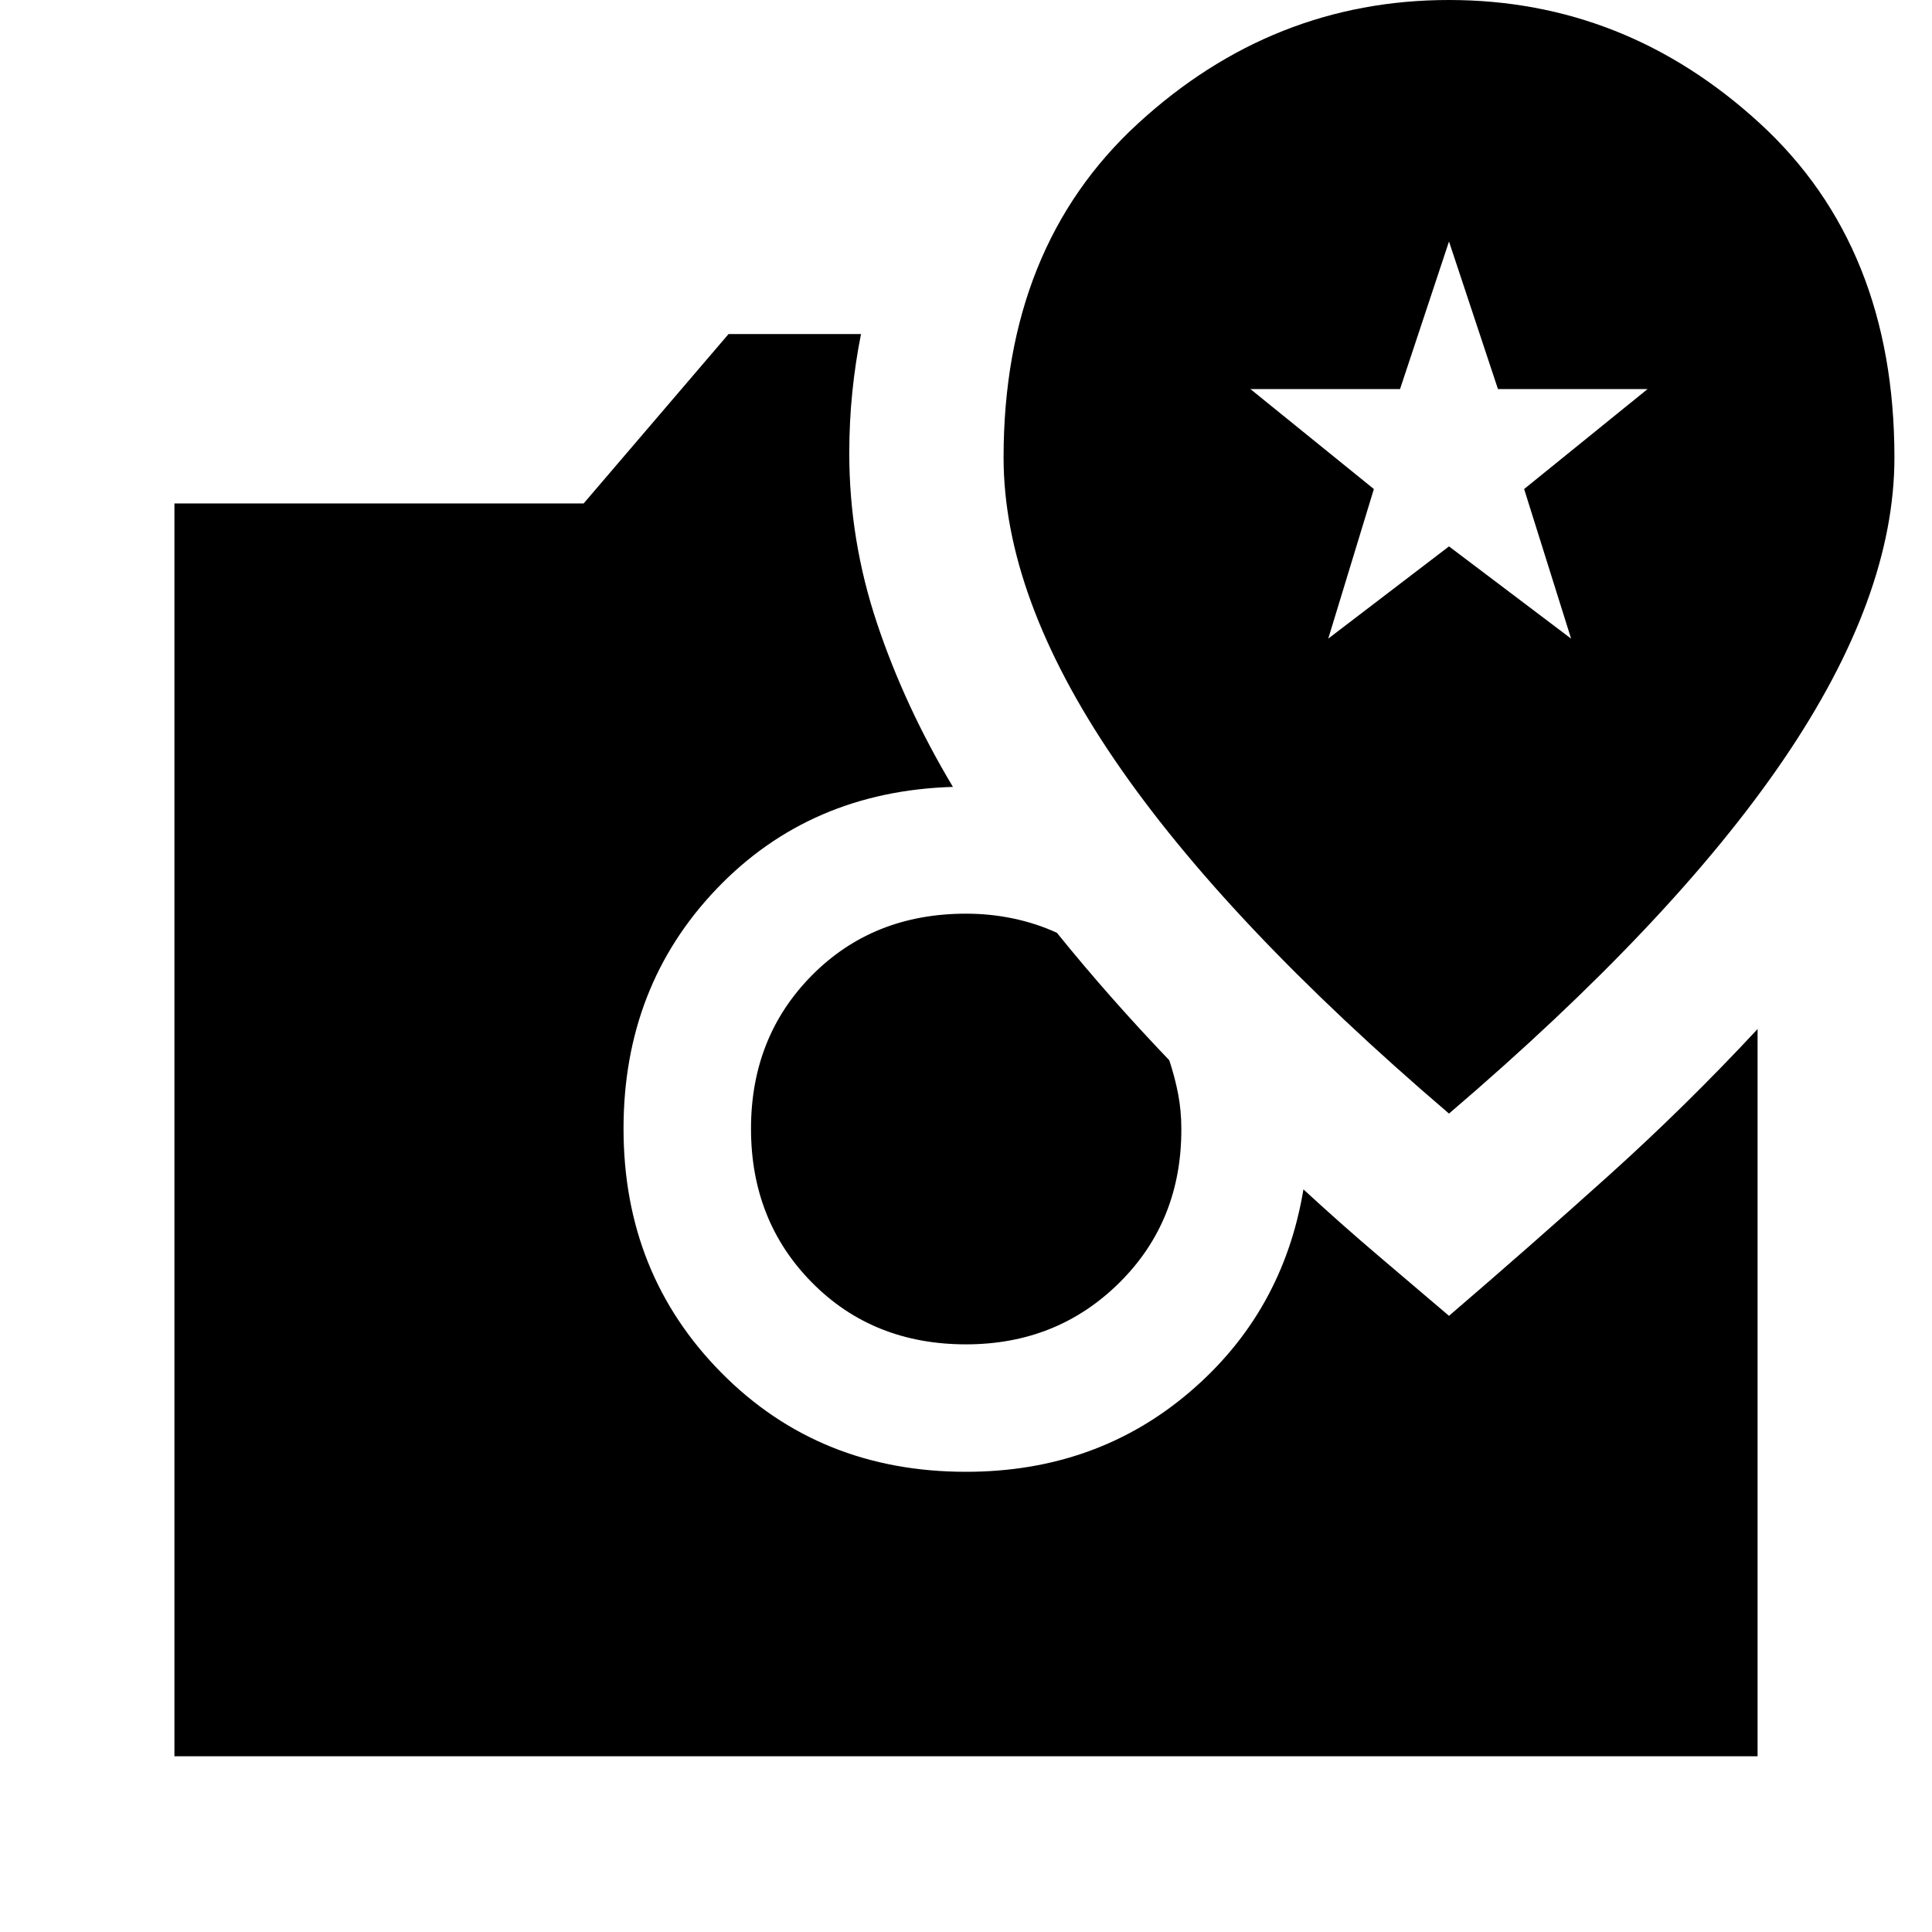 <svg xmlns="http://www.w3.org/2000/svg" height="40" viewBox="0 -960 960 960" width="40"><path d="M480-292q-46.17 0-76.5-30.67-30.33-30.66-30.33-76.5 0-45.66 30.33-76.25Q433.83-506 480-506q12.17 0 23.58 2.42 11.42 2.41 21.59 7.08 13.33 16.5 27.25 32.25 13.91 15.75 28.58 31.08 2.83 8.5 4.42 16.84Q587-408 587-399.17q.17 45.84-30.75 76.5Q525.33-292 480-292ZM86.67-87.33v-622.5H290L362-794h65.83q-2.83 14.17-4.33 28.92-1.5 14.75-1.5 30.41 0 43.17 13.83 84.5 13.84 41.34 37.67 81.17-71 2.17-117.33 50.58-46.34 48.42-46.34 119.25 0 72.17 48.67 121.34 48.67 49.16 121.5 49.16 64.67 0 111.08-39.58Q637.5-307.83 647.67-369q19 17.5 37.25 33T720-306.17q40-34.33 78.75-69.16 38.75-34.84 74.58-73.34v361.34H86.67ZM720-406.67q111.17-95 166.25-175.91 55.08-80.92 55.08-150.09 0-104.66-66.83-166Q807.67-960 720-960t-154.5 61.33q-66.83 61.34-66.83 166 0 69.17 55.08 150.09Q608.83-501.67 720-406.67Zm-60-236L682.67-717l-61.34-49.67h74.34L720-840l24.33 73.33h74.34L757.33-717l23.34 74.33L720-688.5l-60 45.83Z"/></svg>
